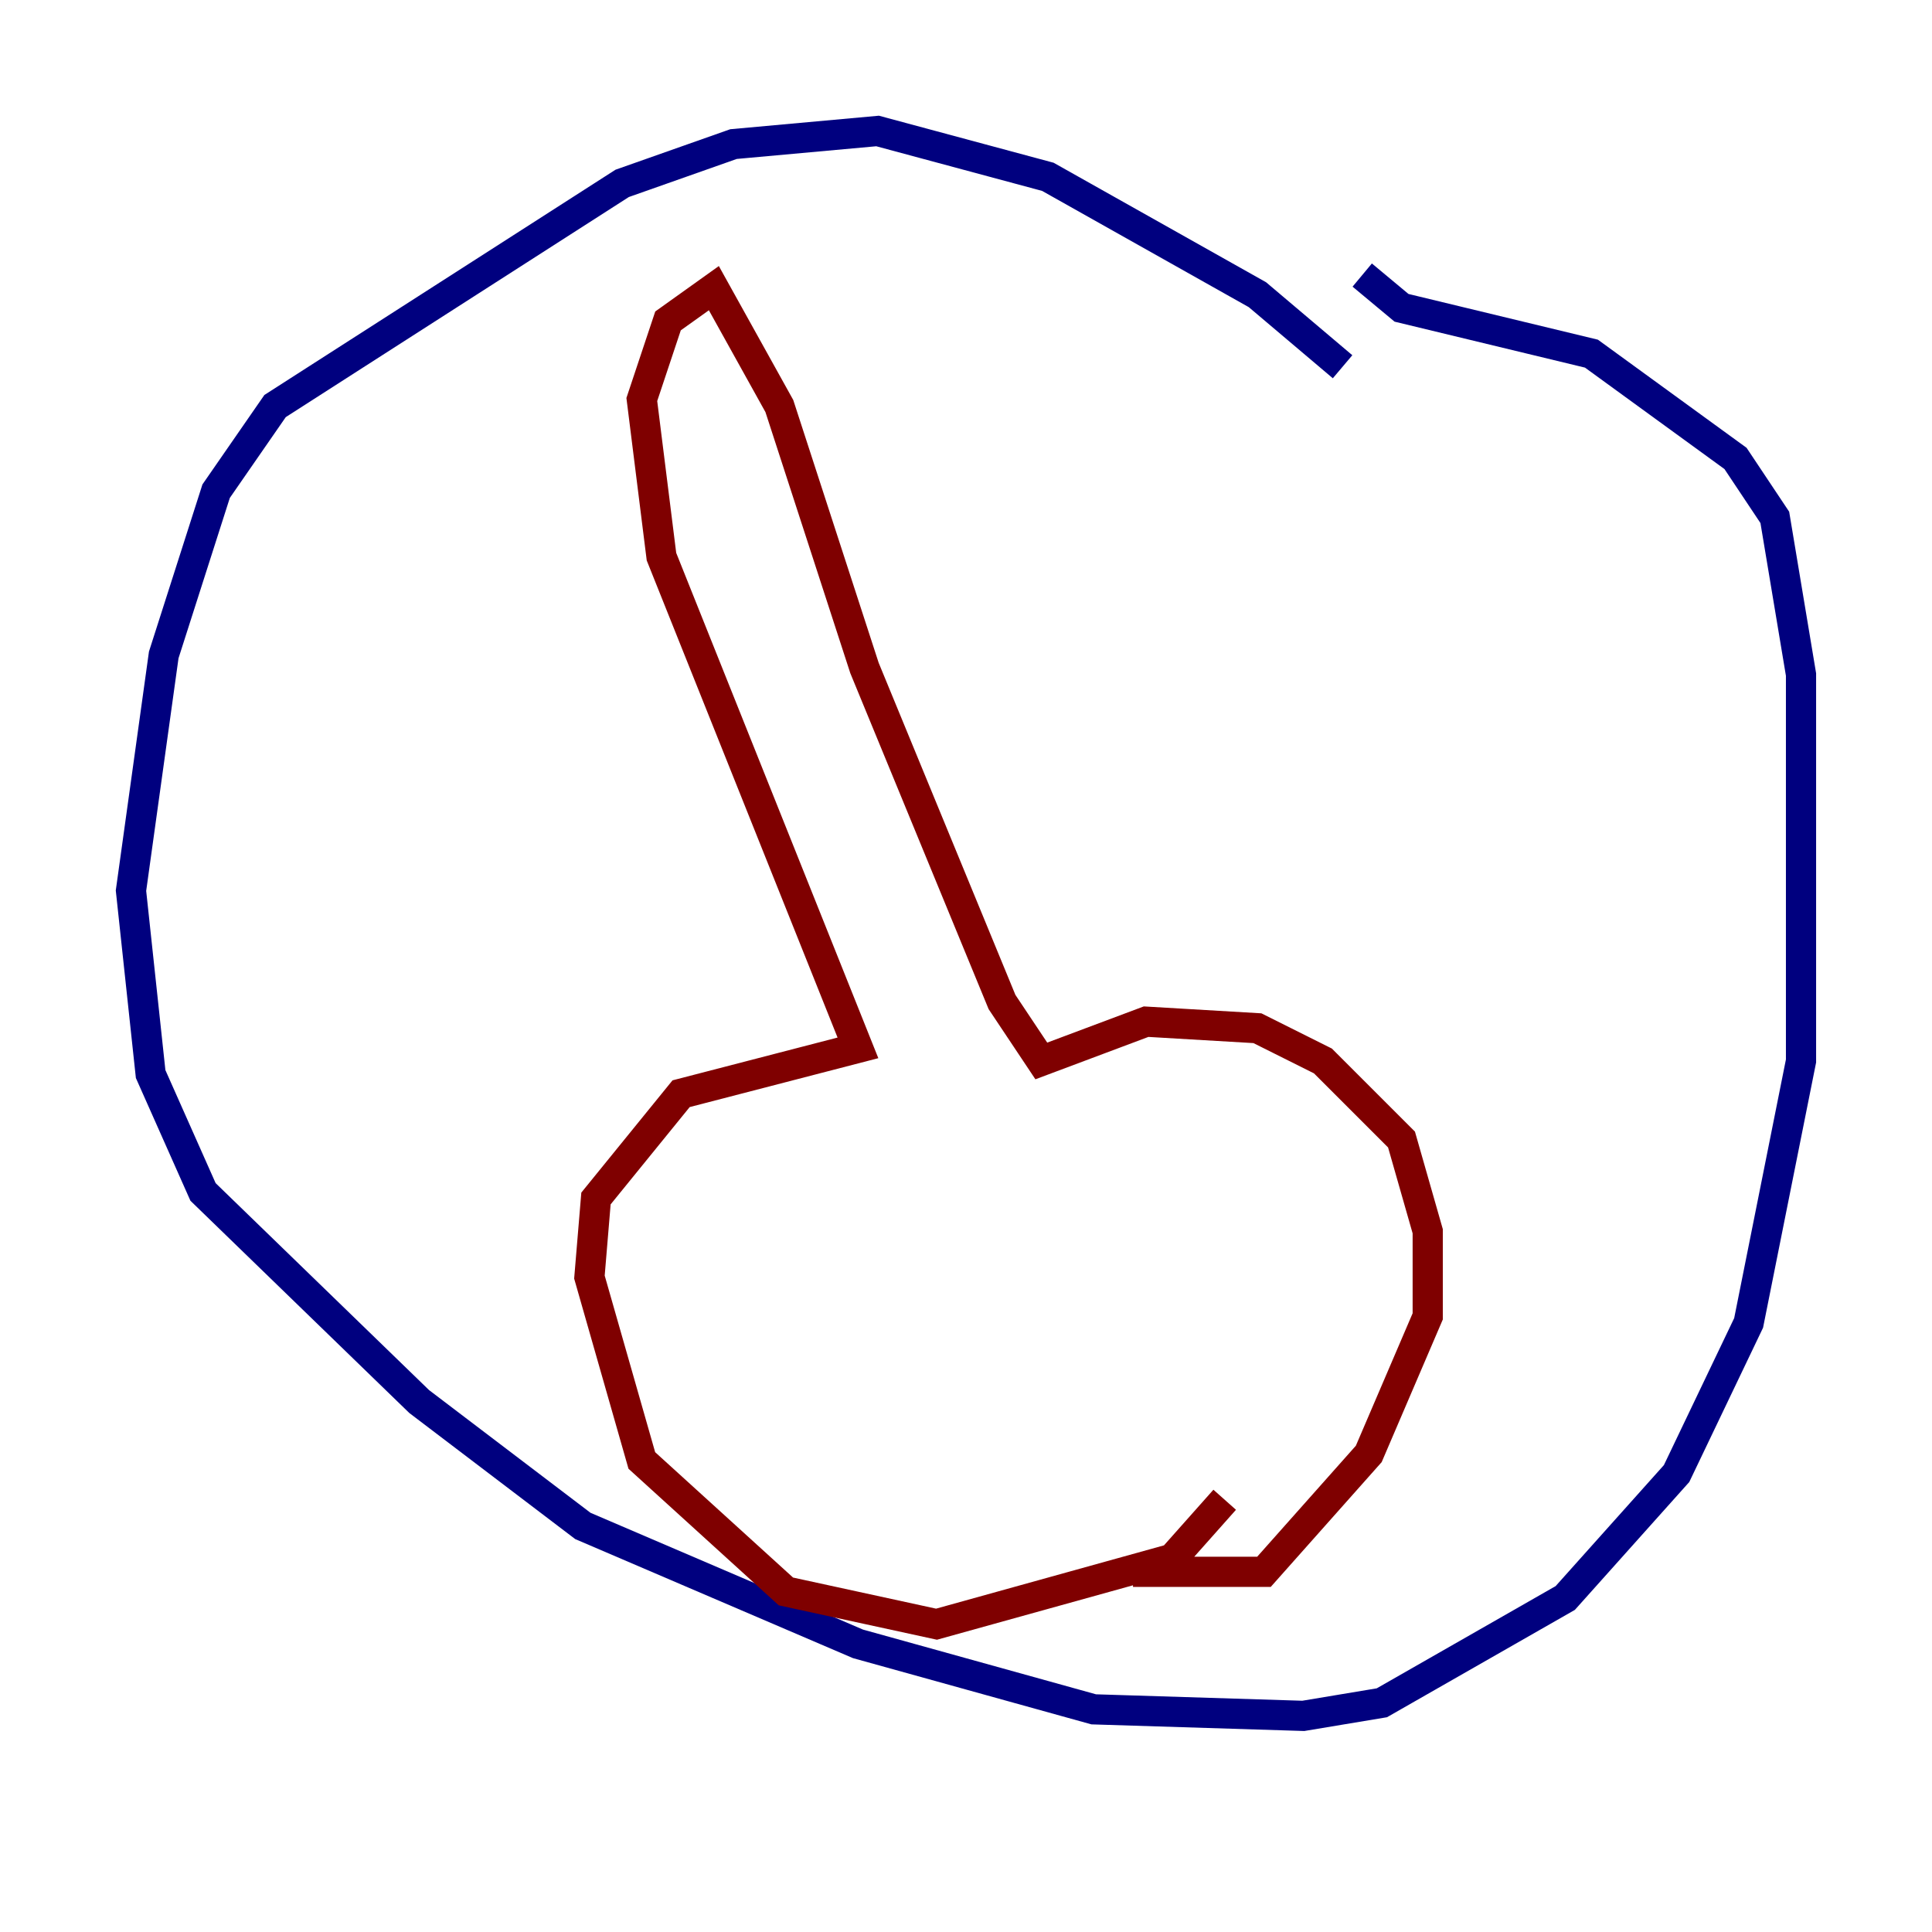 <?xml version="1.0" encoding="utf-8" ?>
<svg baseProfile="tiny" height="128" version="1.2" viewBox="0,0,128,128" width="128" xmlns="http://www.w3.org/2000/svg" xmlns:ev="http://www.w3.org/2001/xml-events" xmlns:xlink="http://www.w3.org/1999/xlink"><defs /><polyline fill="none" points="88.949,24.298 83.308,19.525 69.424,11.715 58.142,8.678 48.597,9.546 41.22,12.149 18.224,26.902 14.319,32.542 10.848,43.39 8.678,59.01 9.98,71.159 13.451,78.969 27.77,92.854 38.617,101.098 56.841,108.909 72.461,113.248 86.346,113.681 91.552,112.814 103.702,105.871 111.078,97.627 115.851,87.647 119.322,70.291 119.322,44.691 117.586,34.278 114.983,30.373 105.437,23.43 92.854,20.393 90.251,18.224" stroke="#00007f" stroke-width="2" /><polyline fill="none" points="75.064,104.136 83.742,104.136 90.685,96.325 94.59,87.214 94.59,81.573 92.854,75.498 87.647,70.291 83.308,68.122 75.932,67.688 68.99,70.291 66.386,66.386 57.275,44.258 51.634,26.902 47.295,19.091 44.258,21.261 42.522,26.468 43.824,36.881 56.841,69.424 45.125,72.461 39.485,79.403 39.051,84.61 42.522,96.759 52.068,105.437 62.047,107.607 77.668,103.268 81.139,99.363" stroke="#7f0000" stroke-width="2" /></svg>